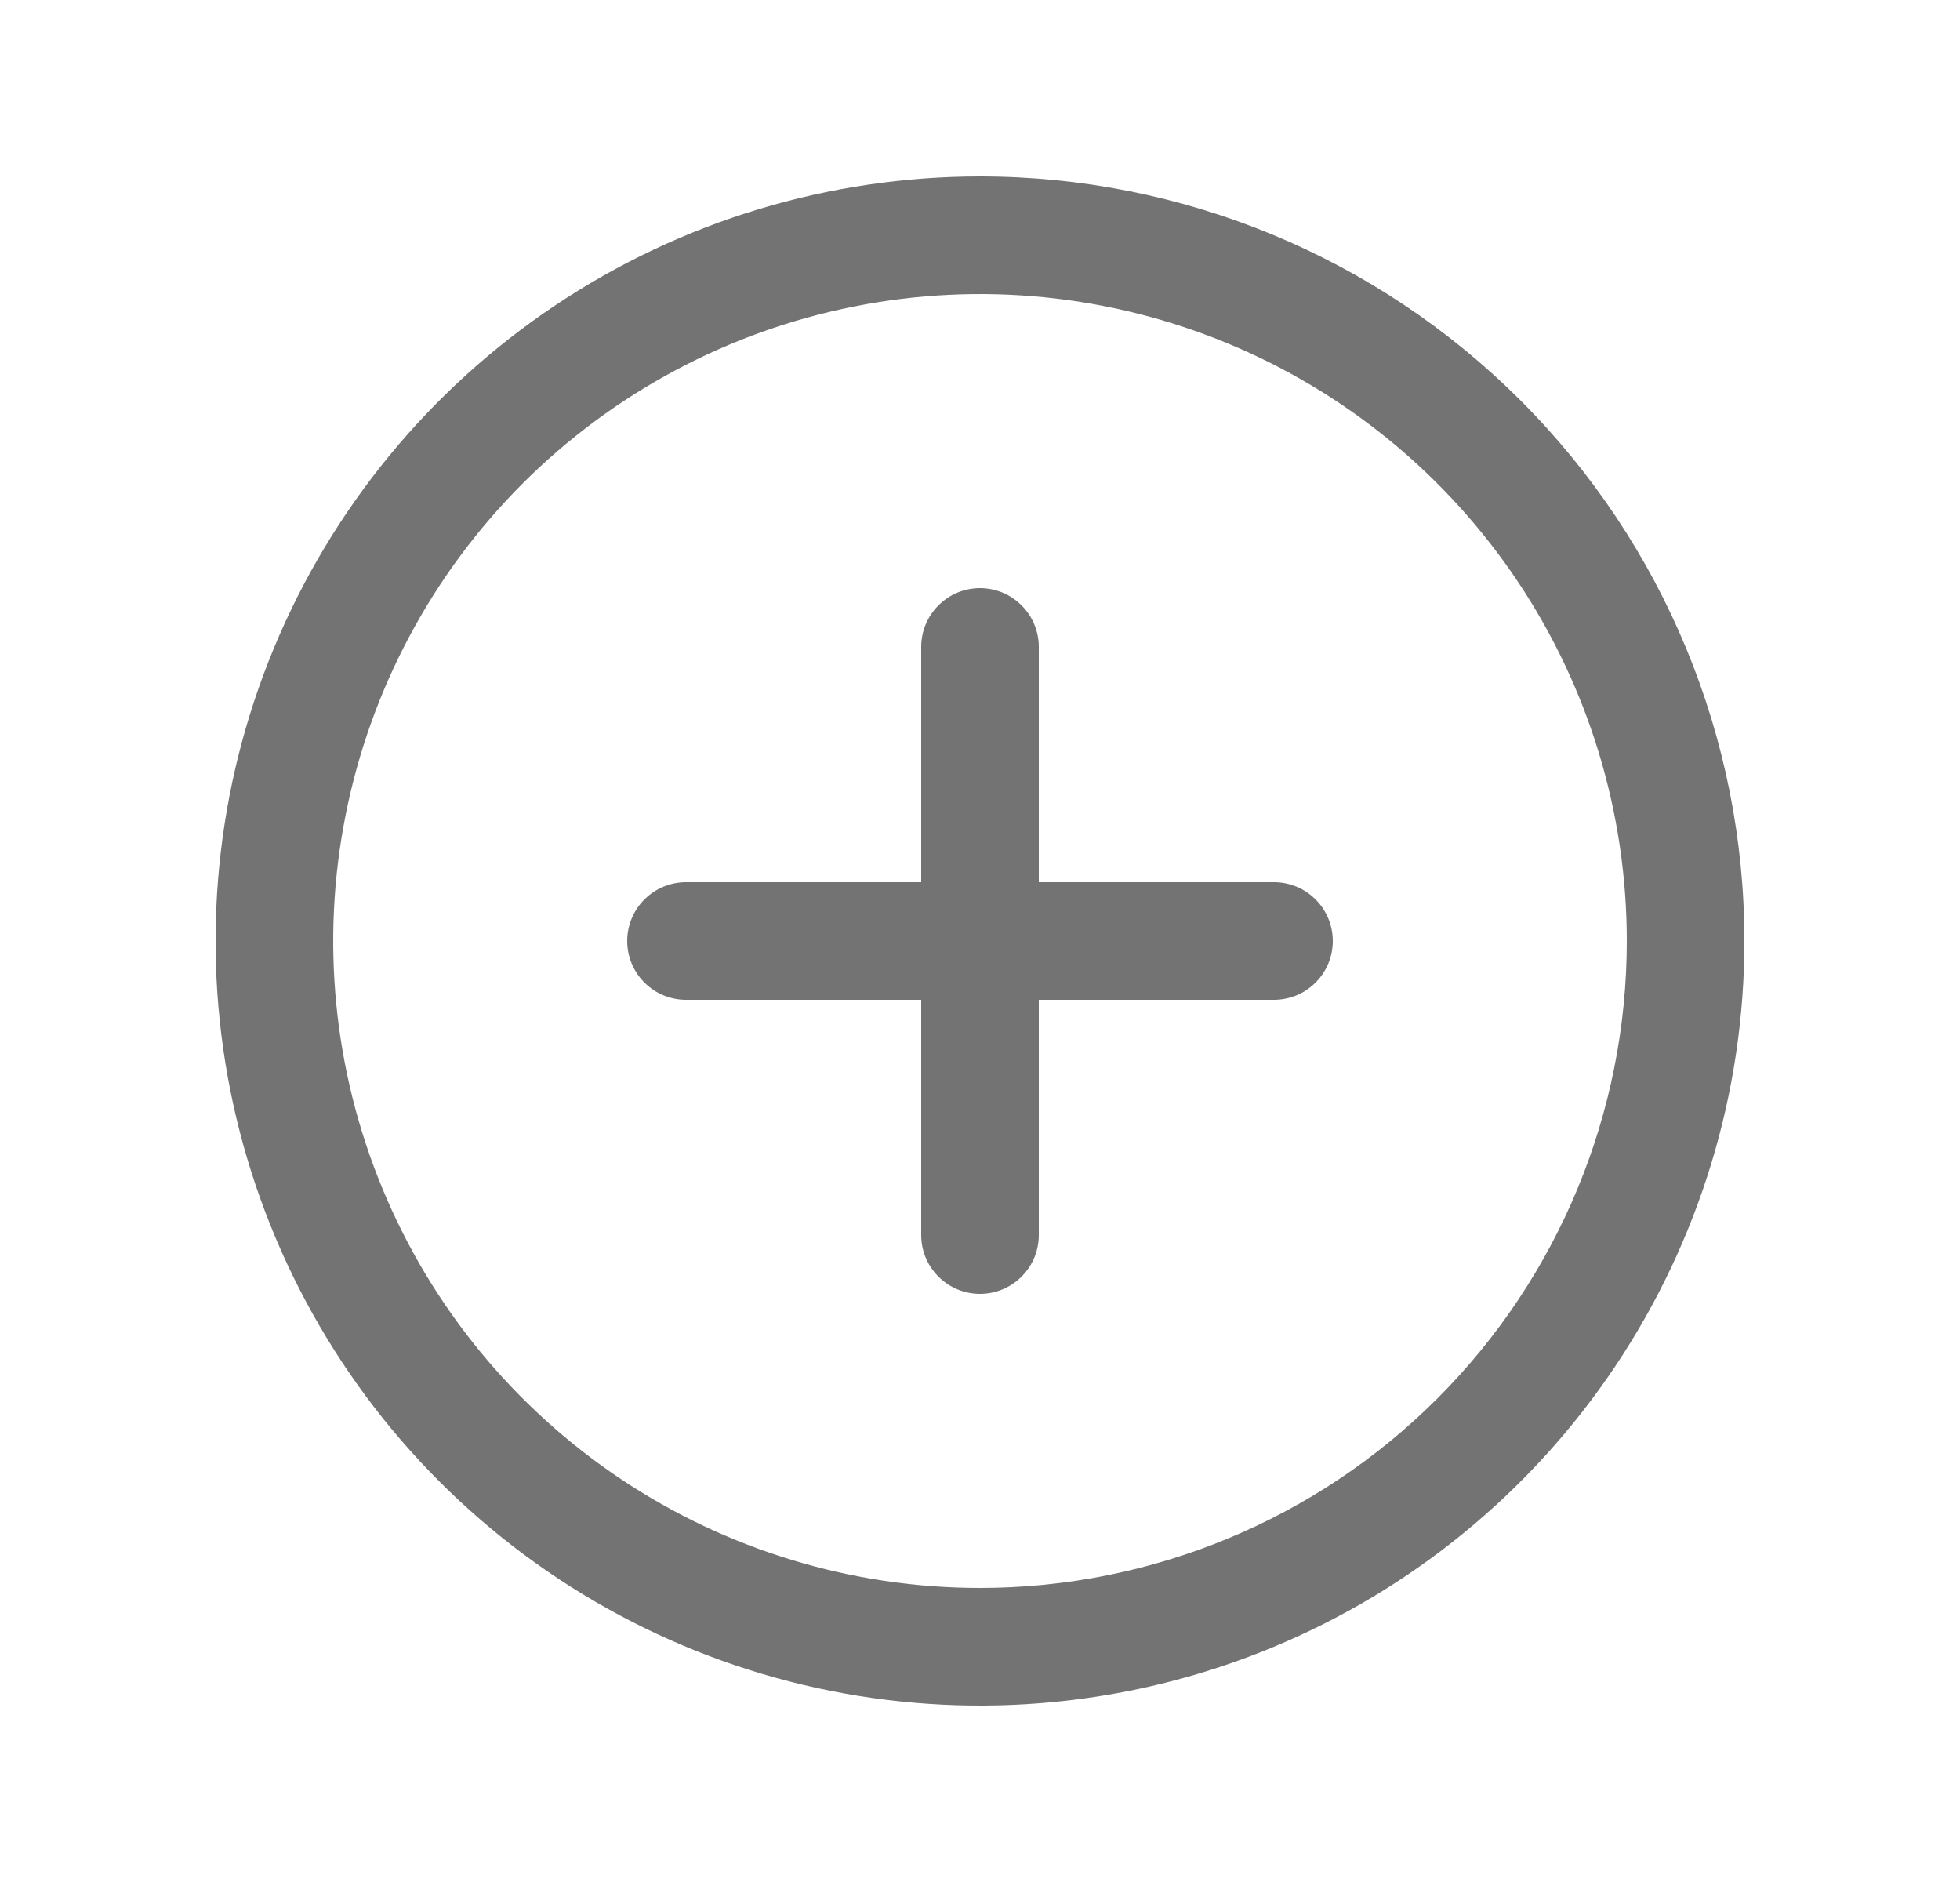 <svg id="vector" xmlns="http://www.w3.org/2000/svg" width="25" height="24" viewBox="0 0 25 24">
    <path fill="#737373" d="M12.5,2.25C10.572,2.25 8.687,2.822 7.083,3.893C5.48,4.965 4.23,6.487 3.492,8.269C2.754,10.05 2.561,12.011 2.937,13.902C3.314,15.793 4.242,17.531 5.606,18.894C6.969,20.258 8.707,21.187 10.598,21.563C12.489,21.939 14.45,21.746 16.231,21.008C18.013,20.27 19.535,19.02 20.607,17.417C21.678,15.813 22.25,13.928 22.25,12C22.25,9.414 21.223,6.934 19.394,5.106C17.566,3.277 15.086,2.25 12.5,2.25ZM12.5,20.25C10.868,20.25 9.273,19.766 7.917,18.86C6.56,17.953 5.502,16.665 4.878,15.157C4.254,13.65 4.09,11.991 4.409,10.391C4.727,8.79 5.513,7.32 6.666,6.166C7.82,5.013 9.29,4.227 10.891,3.909C12.491,3.59 14.15,3.754 15.657,4.378C17.165,5.002 18.453,6.06 19.36,7.417C20.266,8.773 20.75,10.368 20.75,12C20.75,14.188 19.881,16.287 18.334,17.834C16.787,19.381 14.688,20.25 12.5,20.25Z" id="path_0"/>
    <path fill="#737373" d="M16.25,11.25H13.25V8.25C13.25,8.051 13.171,7.86 13.03,7.72C12.89,7.579 12.699,7.5 12.5,7.5C12.301,7.5 12.11,7.579 11.97,7.72C11.829,7.86 11.75,8.051 11.75,8.25V11.25H8.75C8.551,11.25 8.36,11.329 8.22,11.47C8.079,11.61 8,11.801 8,12C8,12.199 8.079,12.39 8.22,12.53C8.36,12.671 8.551,12.75 8.75,12.75H11.75V15.75C11.75,15.949 11.829,16.14 11.97,16.28C12.11,16.421 12.301,16.5 12.5,16.5C12.699,16.5 12.89,16.421 13.03,16.28C13.171,16.14 13.25,15.949 13.25,15.75V12.75H16.25C16.449,12.75 16.64,12.671 16.78,12.53C16.921,12.39 17,12.199 17,12C17,11.801 16.921,11.61 16.78,11.47C16.64,11.329 16.449,11.25 16.25,11.25Z" id="path_1"/>
</svg>